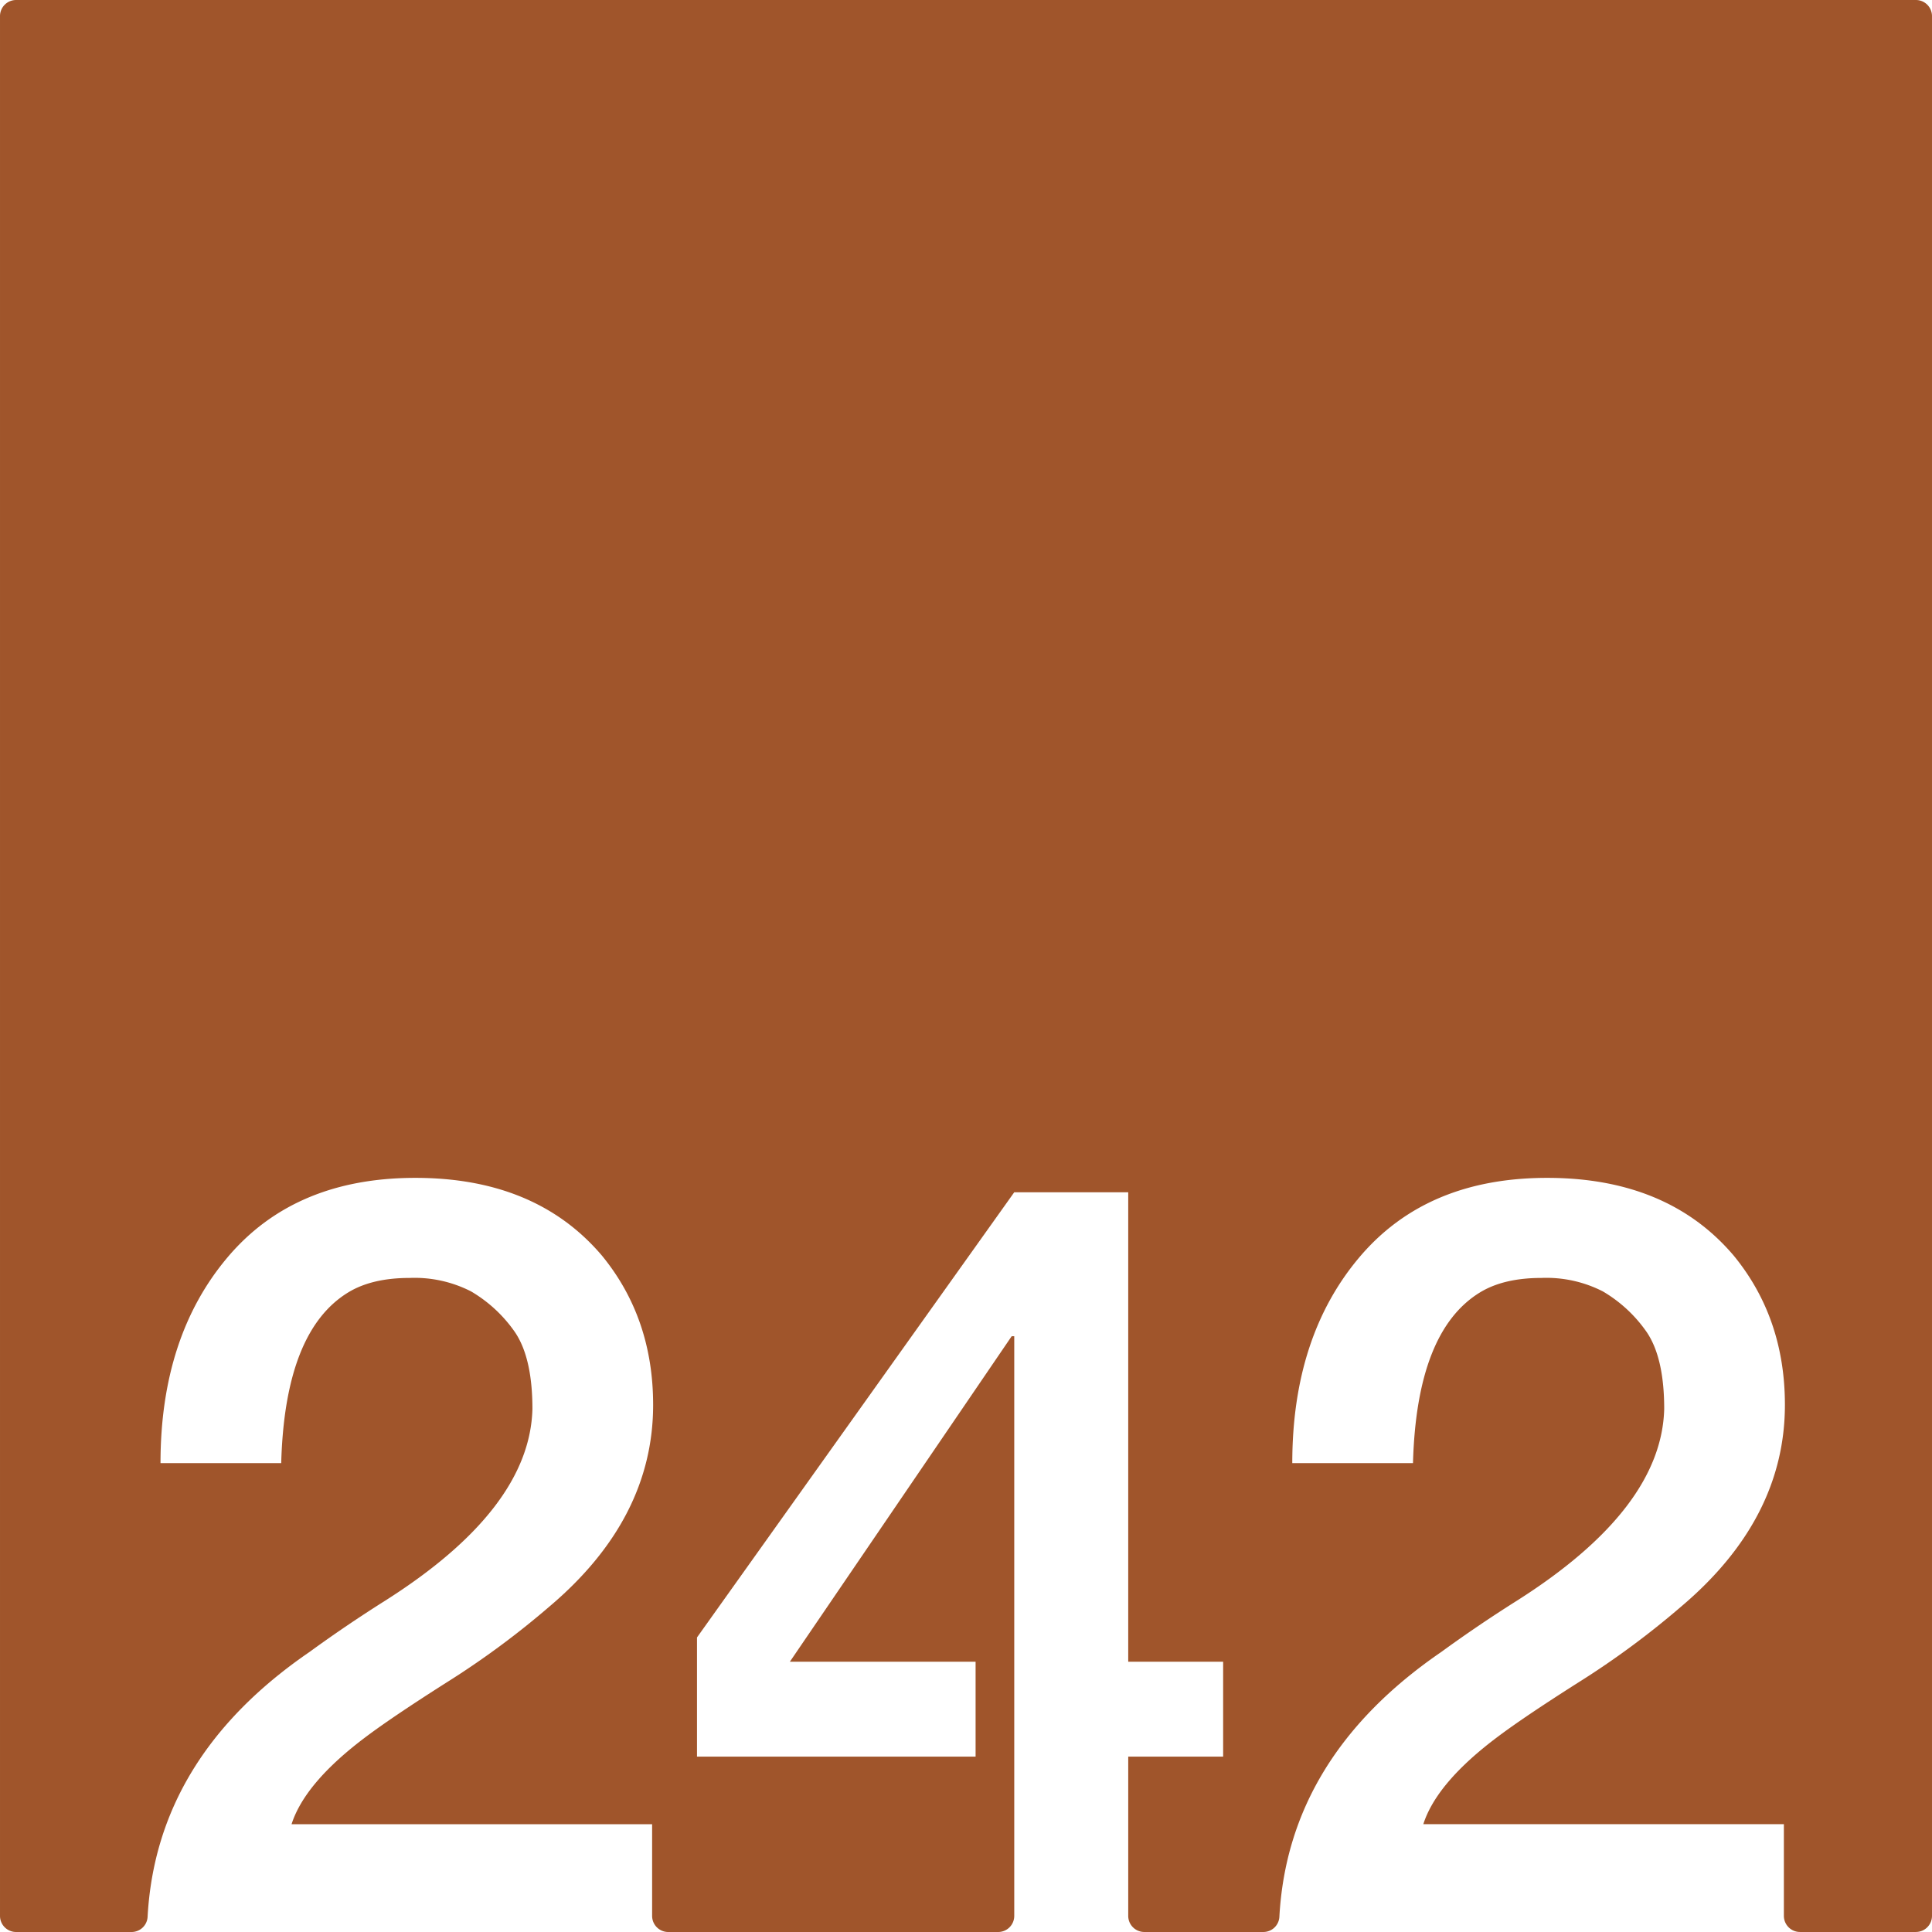 <svg xmlns="http://www.w3.org/2000/svg" width="120mm" height="120mm" viewBox="0 0 340.157 340.158">
  <g id="Zimmernummer">
      <g id="Z-03-242-R">
        <path fill="#A0552B" stroke="none" d="M337.323,0H2.835A2.835,2.835,0,0,0,0,2.835V337.323a2.835,2.835,0,0,0,2.835,2.835H23.164a2.821,2.821,0,0,0,2.822-2.659q1.537-28.175,28.52-46.654,6.357-4.632,13.26-8.991,25.519-16.164,25.975-33.785,0-9.264-3.27-13.8a24.447,24.447,0,0,0-7.538-6.9A21.829,21.829,0,0,0,72.125,225q-6.63,0-10.807,2.543-11.172,6.811-11.807,30.062H28.259q0-22.251,11.807-36.237t33.058-13.987q21.252,0,32.877,13.714,8.991,10.989,8.992,26.247,0,20.073-18.255,35.511A149.676,149.676,0,0,1,78.664,296.2Q69.219,302.2,64.5,305.74q-10.809,8.084-13.168,15.439h63.483v16.144a2.835,2.835,0,0,0,2.835,2.835h58.09a2.834,2.834,0,0,0,2.834-2.835V235.263h-.454l-39.053,57.308h32.7v16.711H122.716V288.3l55.854-78.378h20.071v82.647h16.711v16.711H198.641v28.041a2.835,2.835,0,0,0,2.835,2.835h20.955a2.821,2.821,0,0,0,2.822-2.659q1.538-28.175,28.52-46.654,6.357-4.632,13.26-8.991,25.519-16.164,25.975-33.785,0-9.264-3.27-13.8a24.447,24.447,0,0,0-7.538-6.9A21.829,21.829,0,0,0,271.392,225q-6.63,0-10.807,2.543-11.17,6.811-11.807,30.062H227.526q0-22.251,11.807-36.237t33.058-13.987q21.252,0,32.877,13.714,8.993,10.989,8.992,26.247,0,20.073-18.255,35.511A149.744,149.744,0,0,1,277.932,296.2q-9.447,5.994-14.168,9.536-10.81,8.084-13.169,15.439h63.483v16.144a2.835,2.835,0,0,0,2.835,2.835h20.41a2.834,2.834,0,0,0,2.834-2.835V2.834A2.834,2.834,0,0,0,337.323,0Z"/>
      </g>
    </g>
</svg>
